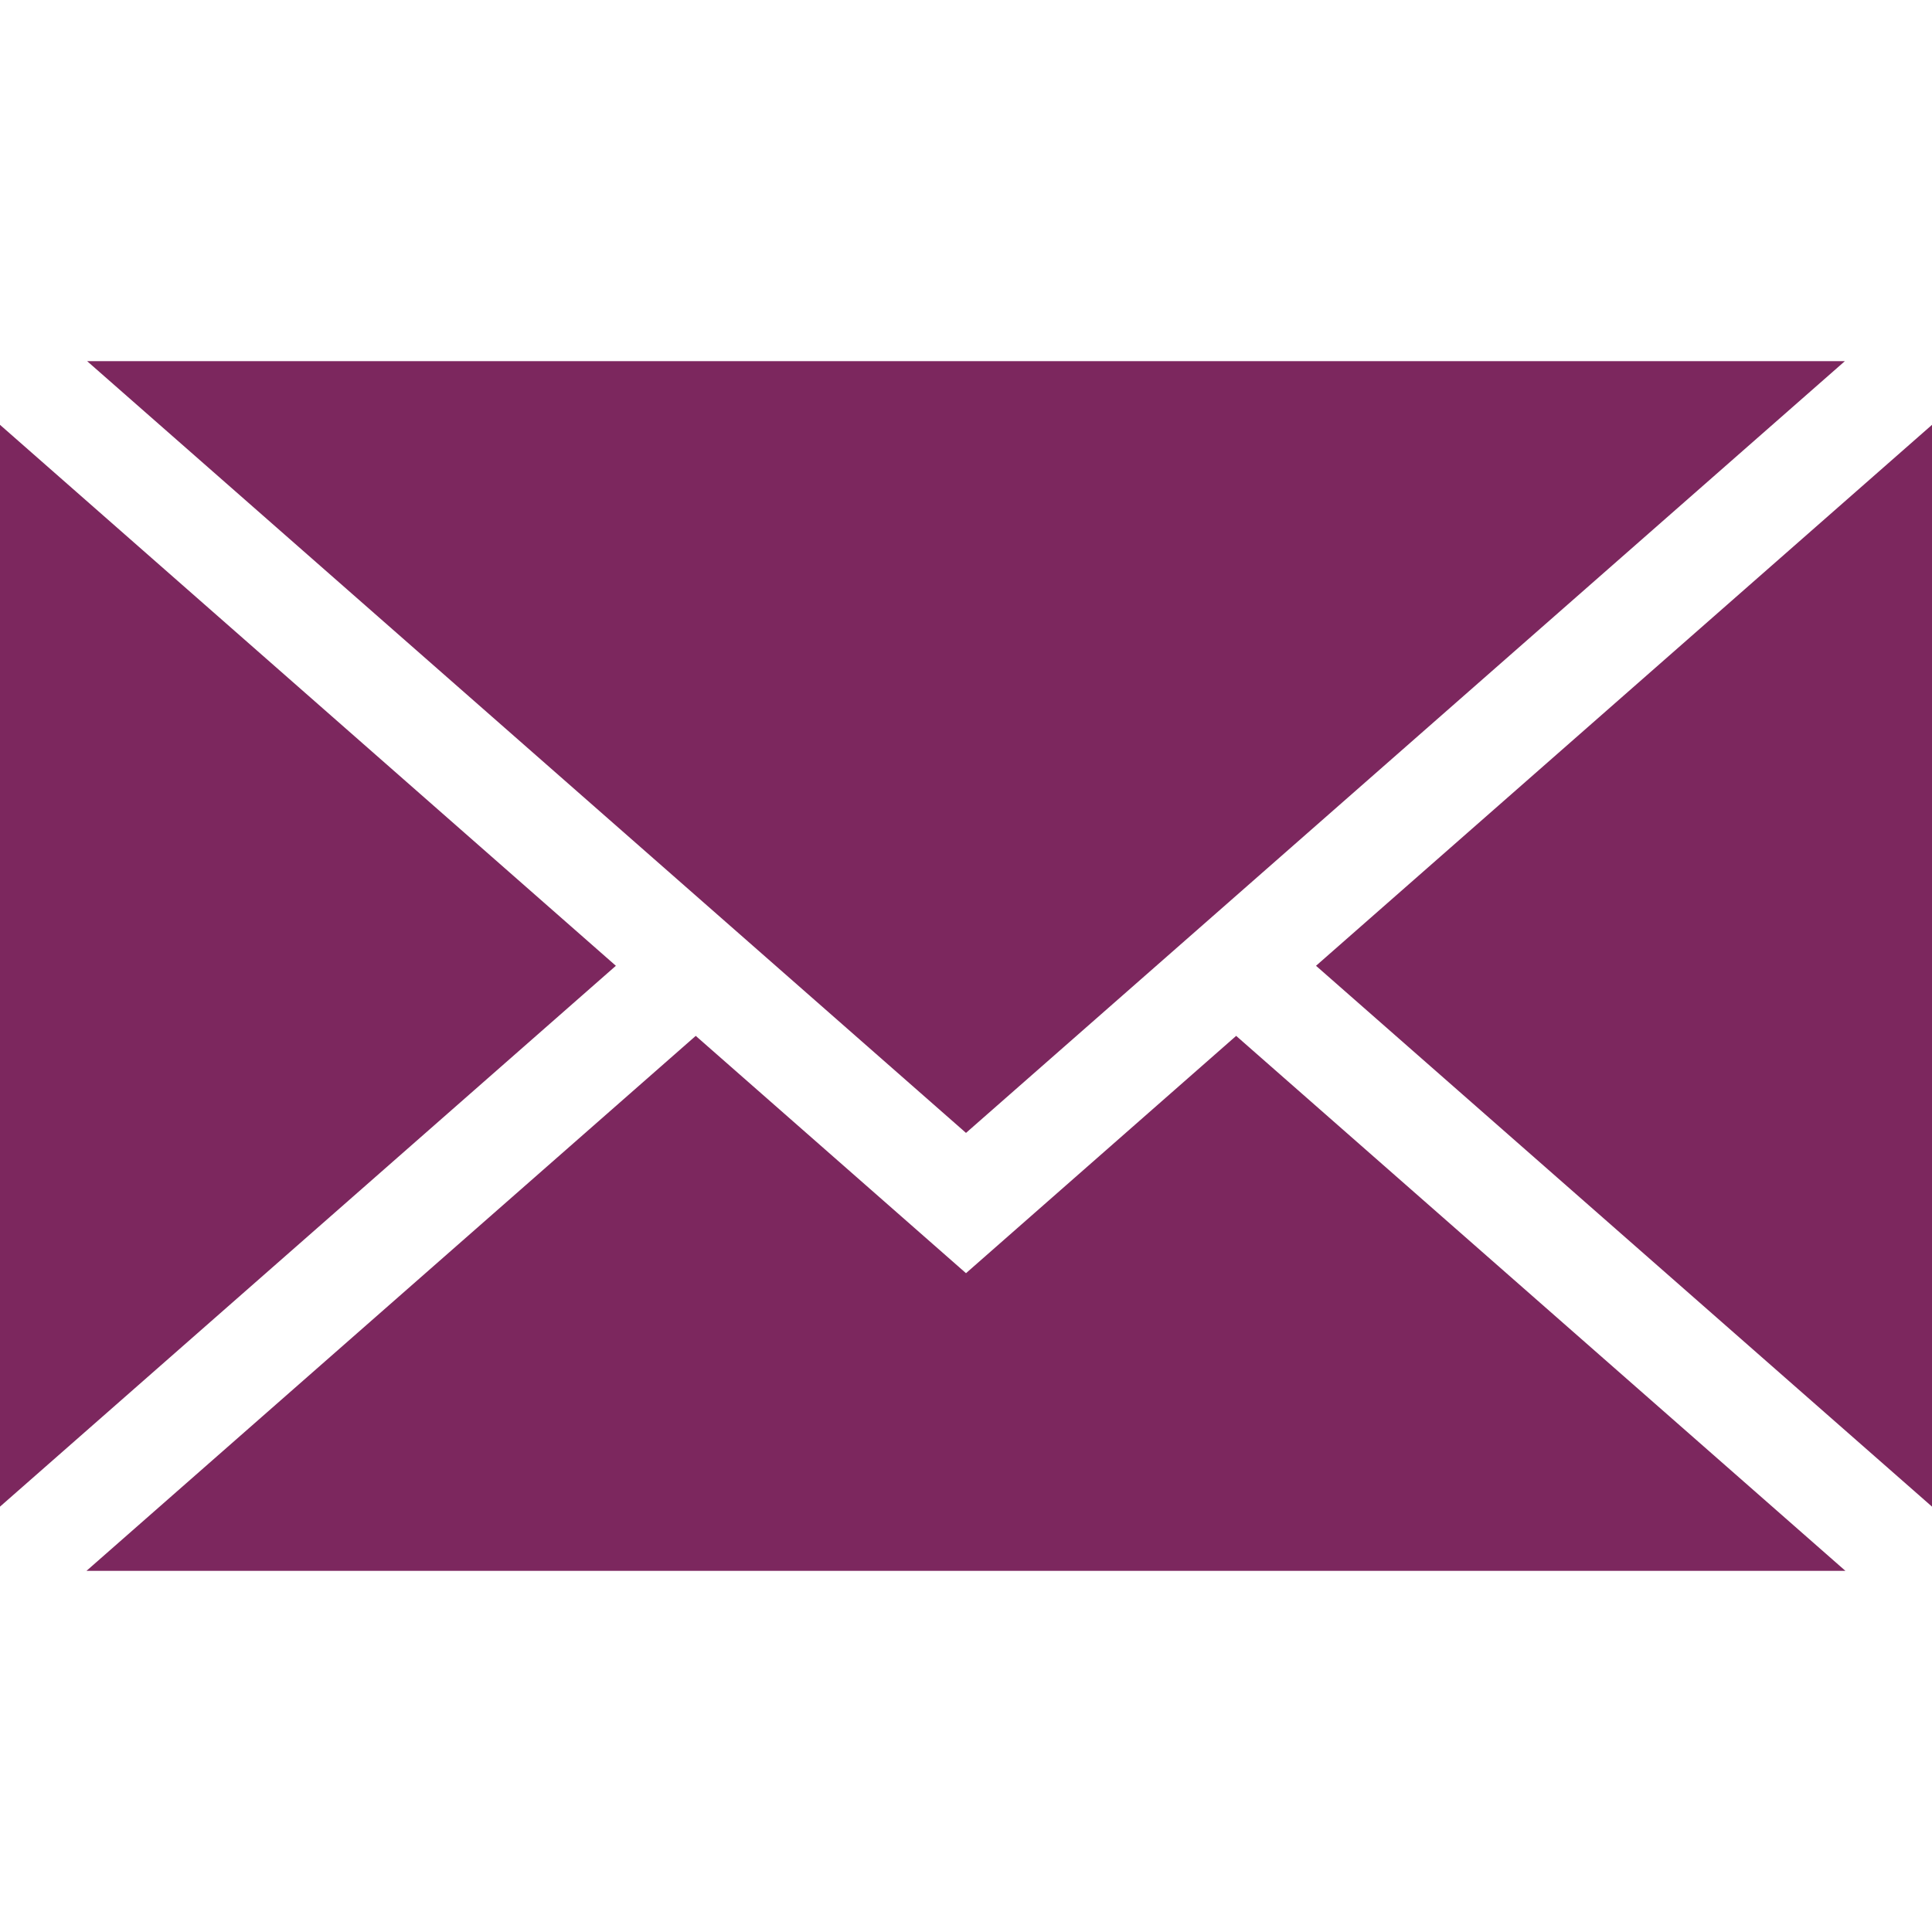 <svg width="18" height="18" viewBox="0 0 18 18" fill="none" xmlns="http://www.w3.org/2000/svg">
<path d="M9 10.555L0.812 3.365H17.188L9 10.555Z" fill="#7C275E"/>
<path d="M5.738 8.998L0 14.037V3.958L5.738 8.998Z" fill="#7C275E"/>
<path d="M6.482 9.651L9 11.862L11.517 9.651L17.193 14.635H0.806L6.482 9.651Z" fill="#7C275E"/>
<path d="M12.261 8.998L18 3.958V14.037L12.261 8.998Z" fill="#7C275E"/>
</svg>
